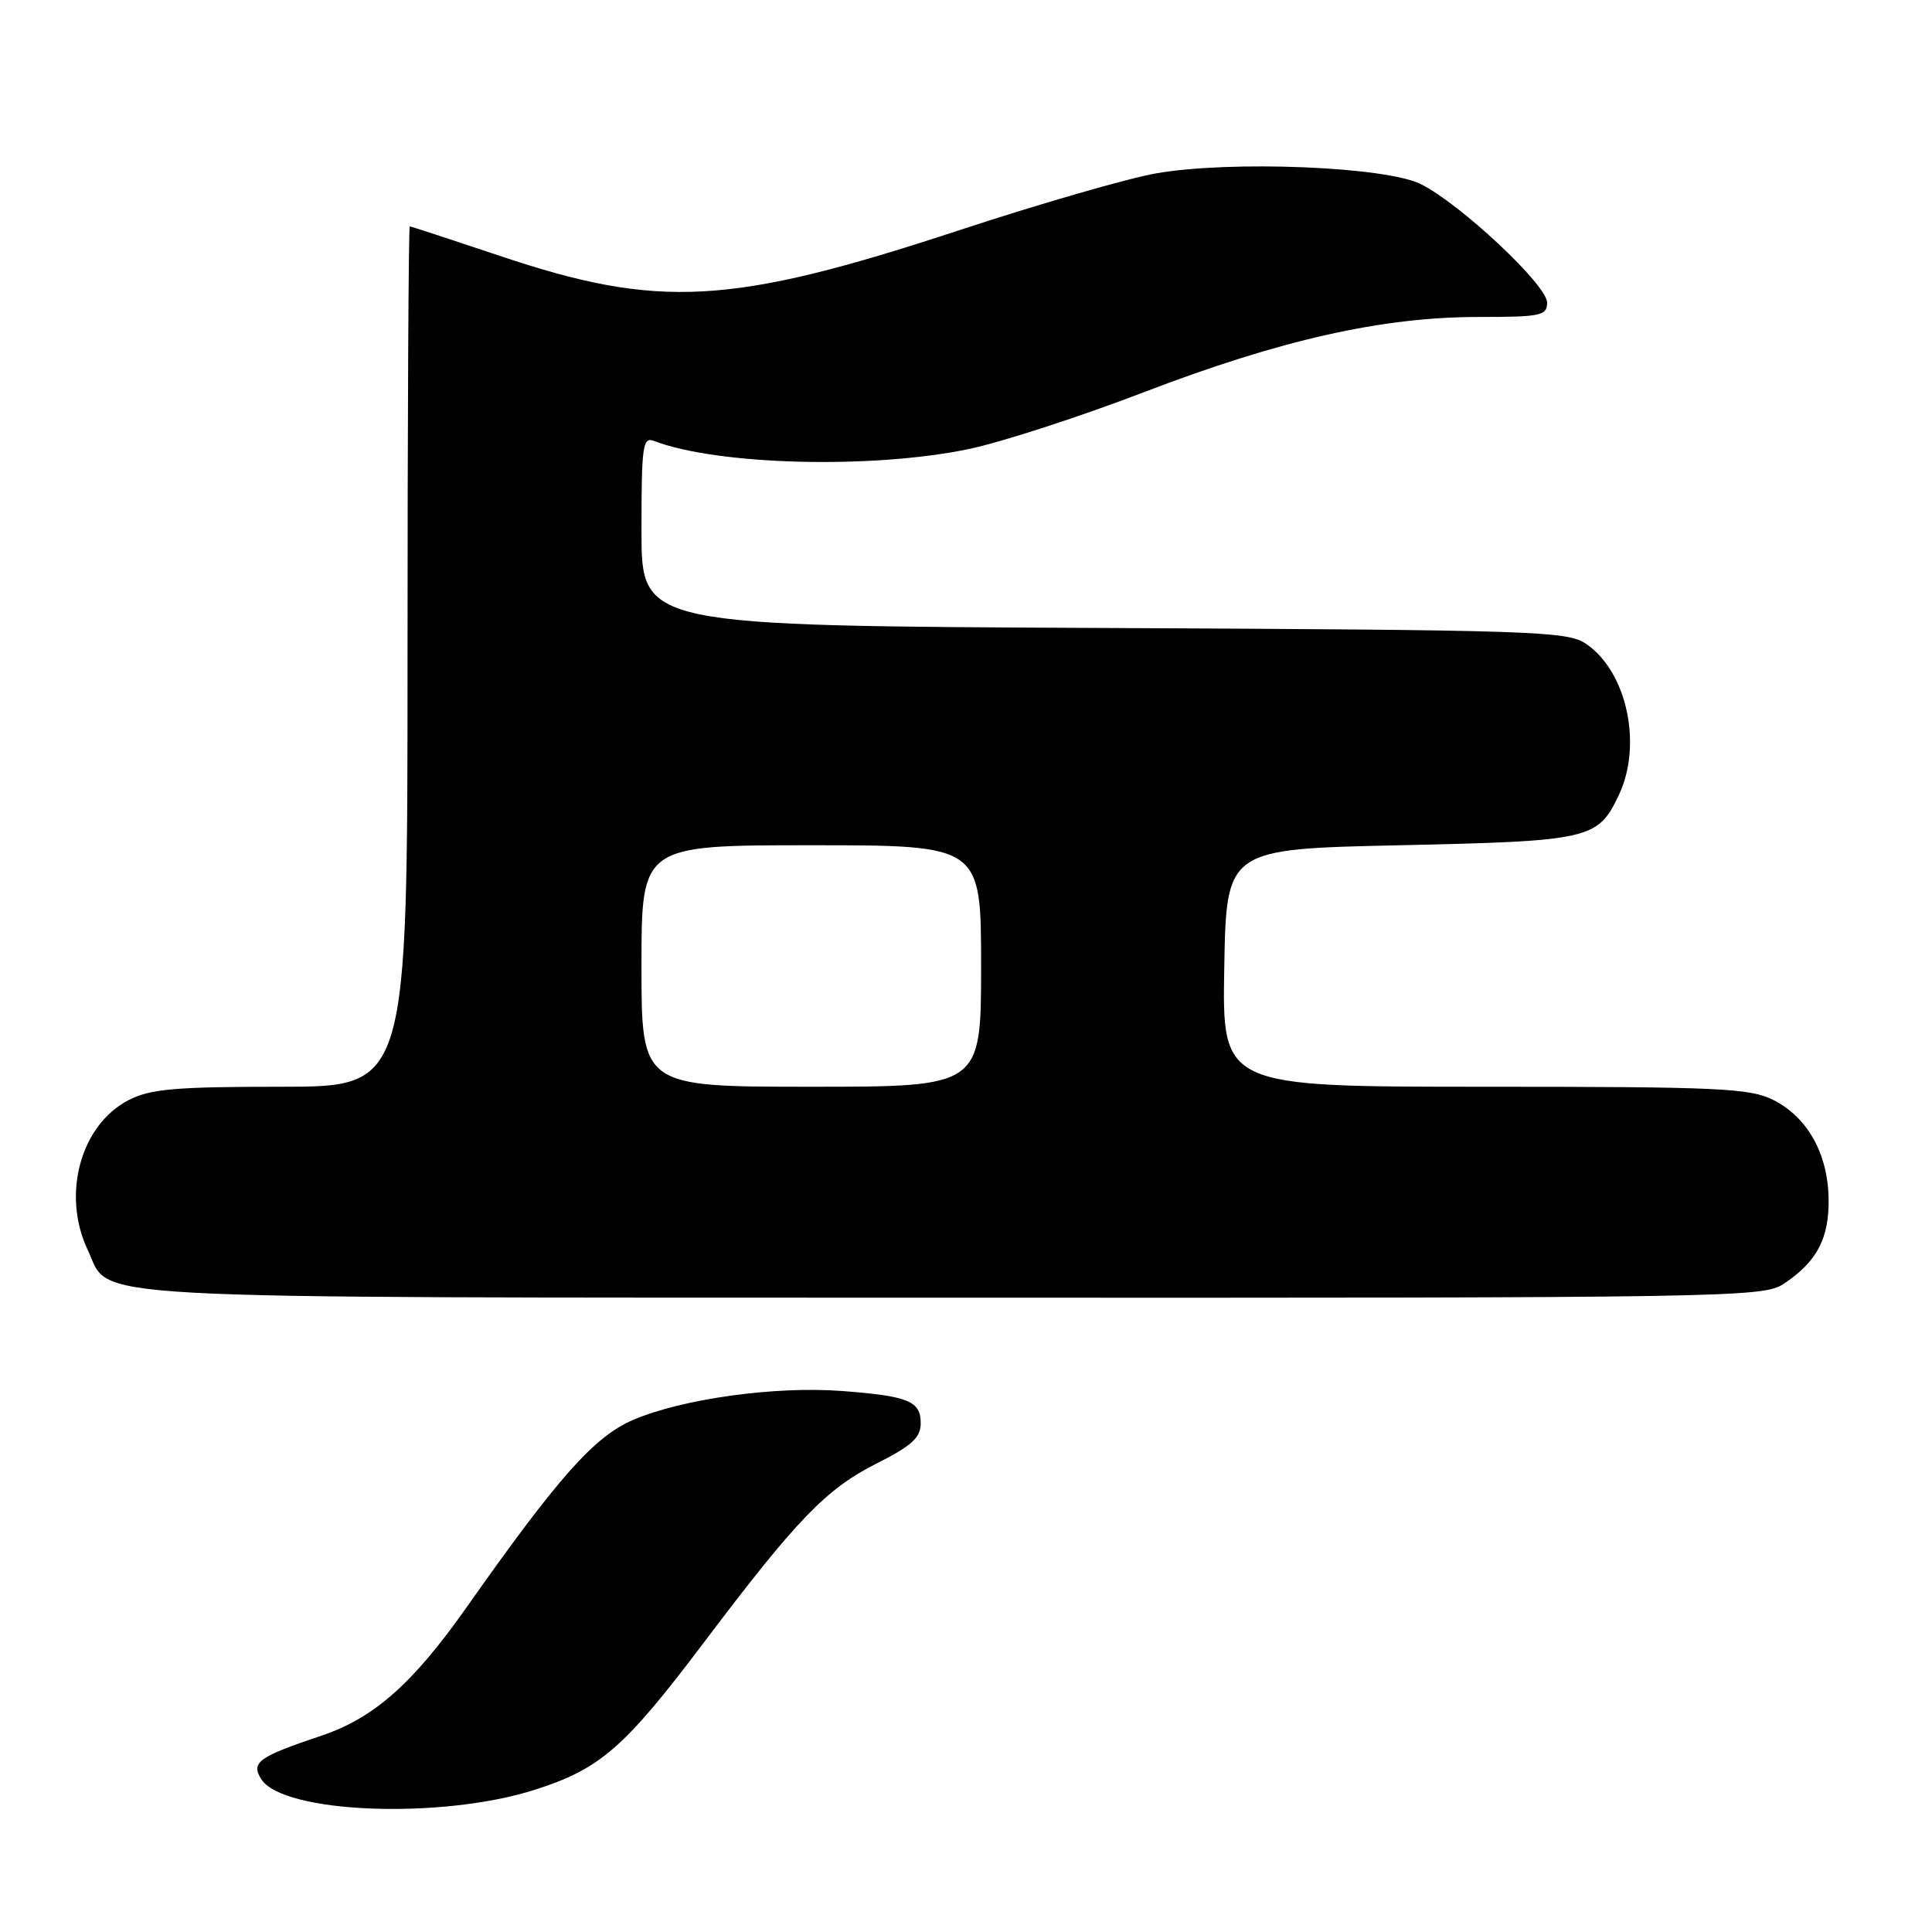 <?xml version="1.0" encoding="UTF-8" standalone="no"?>
<!DOCTYPE svg PUBLIC "-//W3C//DTD SVG 1.1//EN" "http://www.w3.org/Graphics/SVG/1.1/DTD/svg11.dtd" >
<svg xmlns="http://www.w3.org/2000/svg" xmlns:xlink="http://www.w3.org/1999/xlink" version="1.1" viewBox="0 0 256 256">
 <g >
 <path fill="currentColor"
d=" M 70.78 237.18 C 79.51 234.41 82.69 231.65 93.23 217.69 C 105.67 201.21 109.43 197.32 116.21 193.89 C 120.82 191.57 122.00 190.49 122.00 188.59 C 122.00 185.64 120.38 184.98 111.50 184.31 C 102.66 183.65 90.37 185.36 83.88 188.15 C 78.74 190.36 73.97 195.73 61.81 213.00 C 54.69 223.10 49.54 227.66 42.58 229.99 C 34.25 232.79 33.23 233.51 34.60 235.72 C 37.40 240.28 58.36 241.12 70.78 237.18 Z  M 236.31 170.14 C 240.74 167.21 242.38 164.12 242.30 158.85 C 242.21 152.87 239.51 148.04 234.97 145.75 C 231.86 144.19 227.84 144.00 196.72 144.00 C 161.95 144.00 161.95 144.00 162.22 128.25 C 162.50 112.50 162.50 112.50 185.50 112.00 C 210.68 111.45 211.72 111.22 214.50 105.36 C 217.67 98.68 215.57 88.98 210.16 85.31 C 207.68 83.62 203.42 83.48 146.25 83.21 C 85.00 82.93 85.00 82.93 85.00 70.36 C 85.00 59.02 85.16 57.85 86.67 58.43 C 95.05 61.64 115.47 62.18 128.32 59.51 C 132.62 58.62 143.10 55.22 151.62 51.95 C 169.71 45.02 183.14 42.00 195.91 42.00 C 204.19 42.00 205.00 41.83 205.00 40.09 C 205.00 37.77 193.40 26.91 188.21 24.37 C 183.52 22.08 163.14 21.25 153.25 22.96 C 149.54 23.60 137.72 27.01 127.00 30.54 C 96.81 40.47 87.32 41.00 66.16 33.88 C 59.80 31.75 54.46 30.00 54.30 30.00 C 54.13 30.00 54.00 55.65 54.00 87.00 C 54.00 144.00 54.00 144.00 37.25 144.00 C 23.27 144.00 19.93 144.29 17.08 145.75 C 10.68 149.03 8.14 158.28 11.63 165.64 C 14.80 172.31 7.59 171.92 126.00 171.95 C 228.94 171.99 233.62 171.91 236.31 170.14 Z  M 85.00 128.00 C 85.00 112.00 85.00 112.00 107.50 112.00 C 130.00 112.00 130.00 112.00 130.00 128.00 C 130.00 144.00 130.00 144.00 107.50 144.00 C 85.00 144.00 85.00 144.00 85.00 128.00 Z "/>
</g>
</svg>